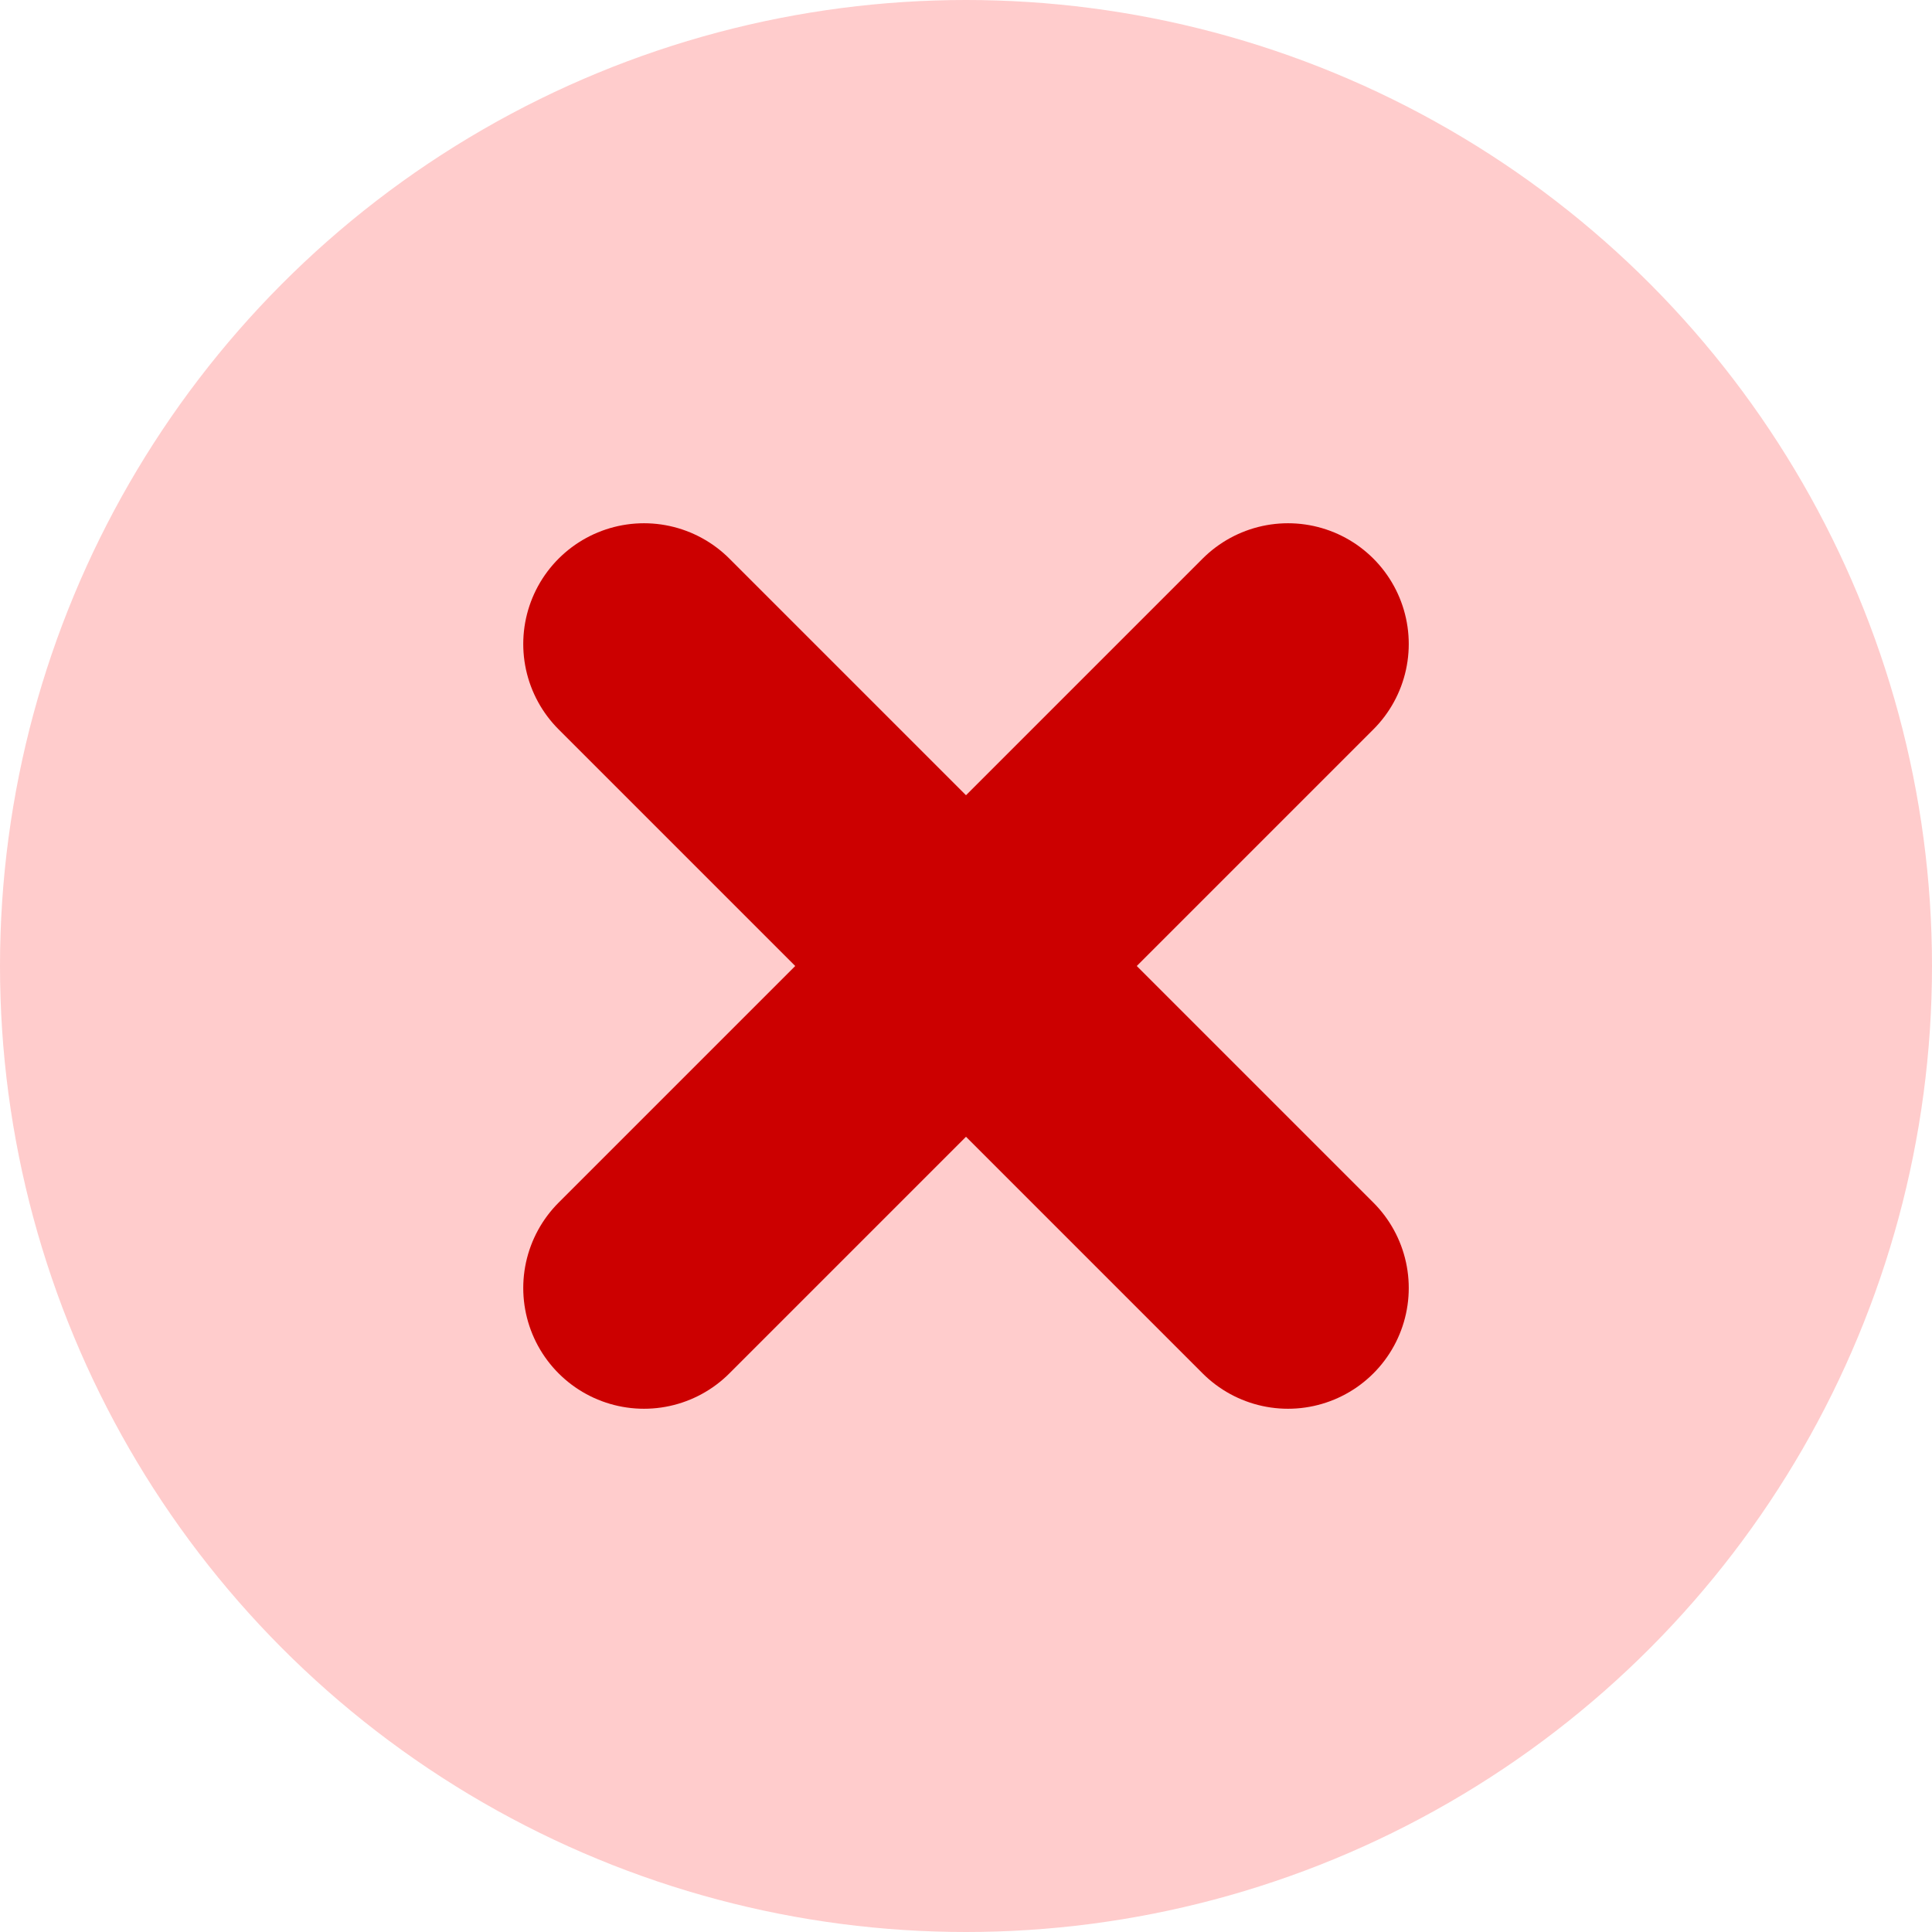 <svg width="12" height="12" viewBox="0 0 12 12" xmlns="http://www.w3.org/2000/svg">
    <!-- 背景圓形 -->
    <circle cx="6" cy="6" r="6" fill="#ffcccc"/>
    
    <!-- X 符號 -->
    <path d="M4 4 L8 8 M8 4 L4 8"
          stroke="#cc0000"
          stroke-width="1.5"
          stroke-linecap="round"/>
</svg>
